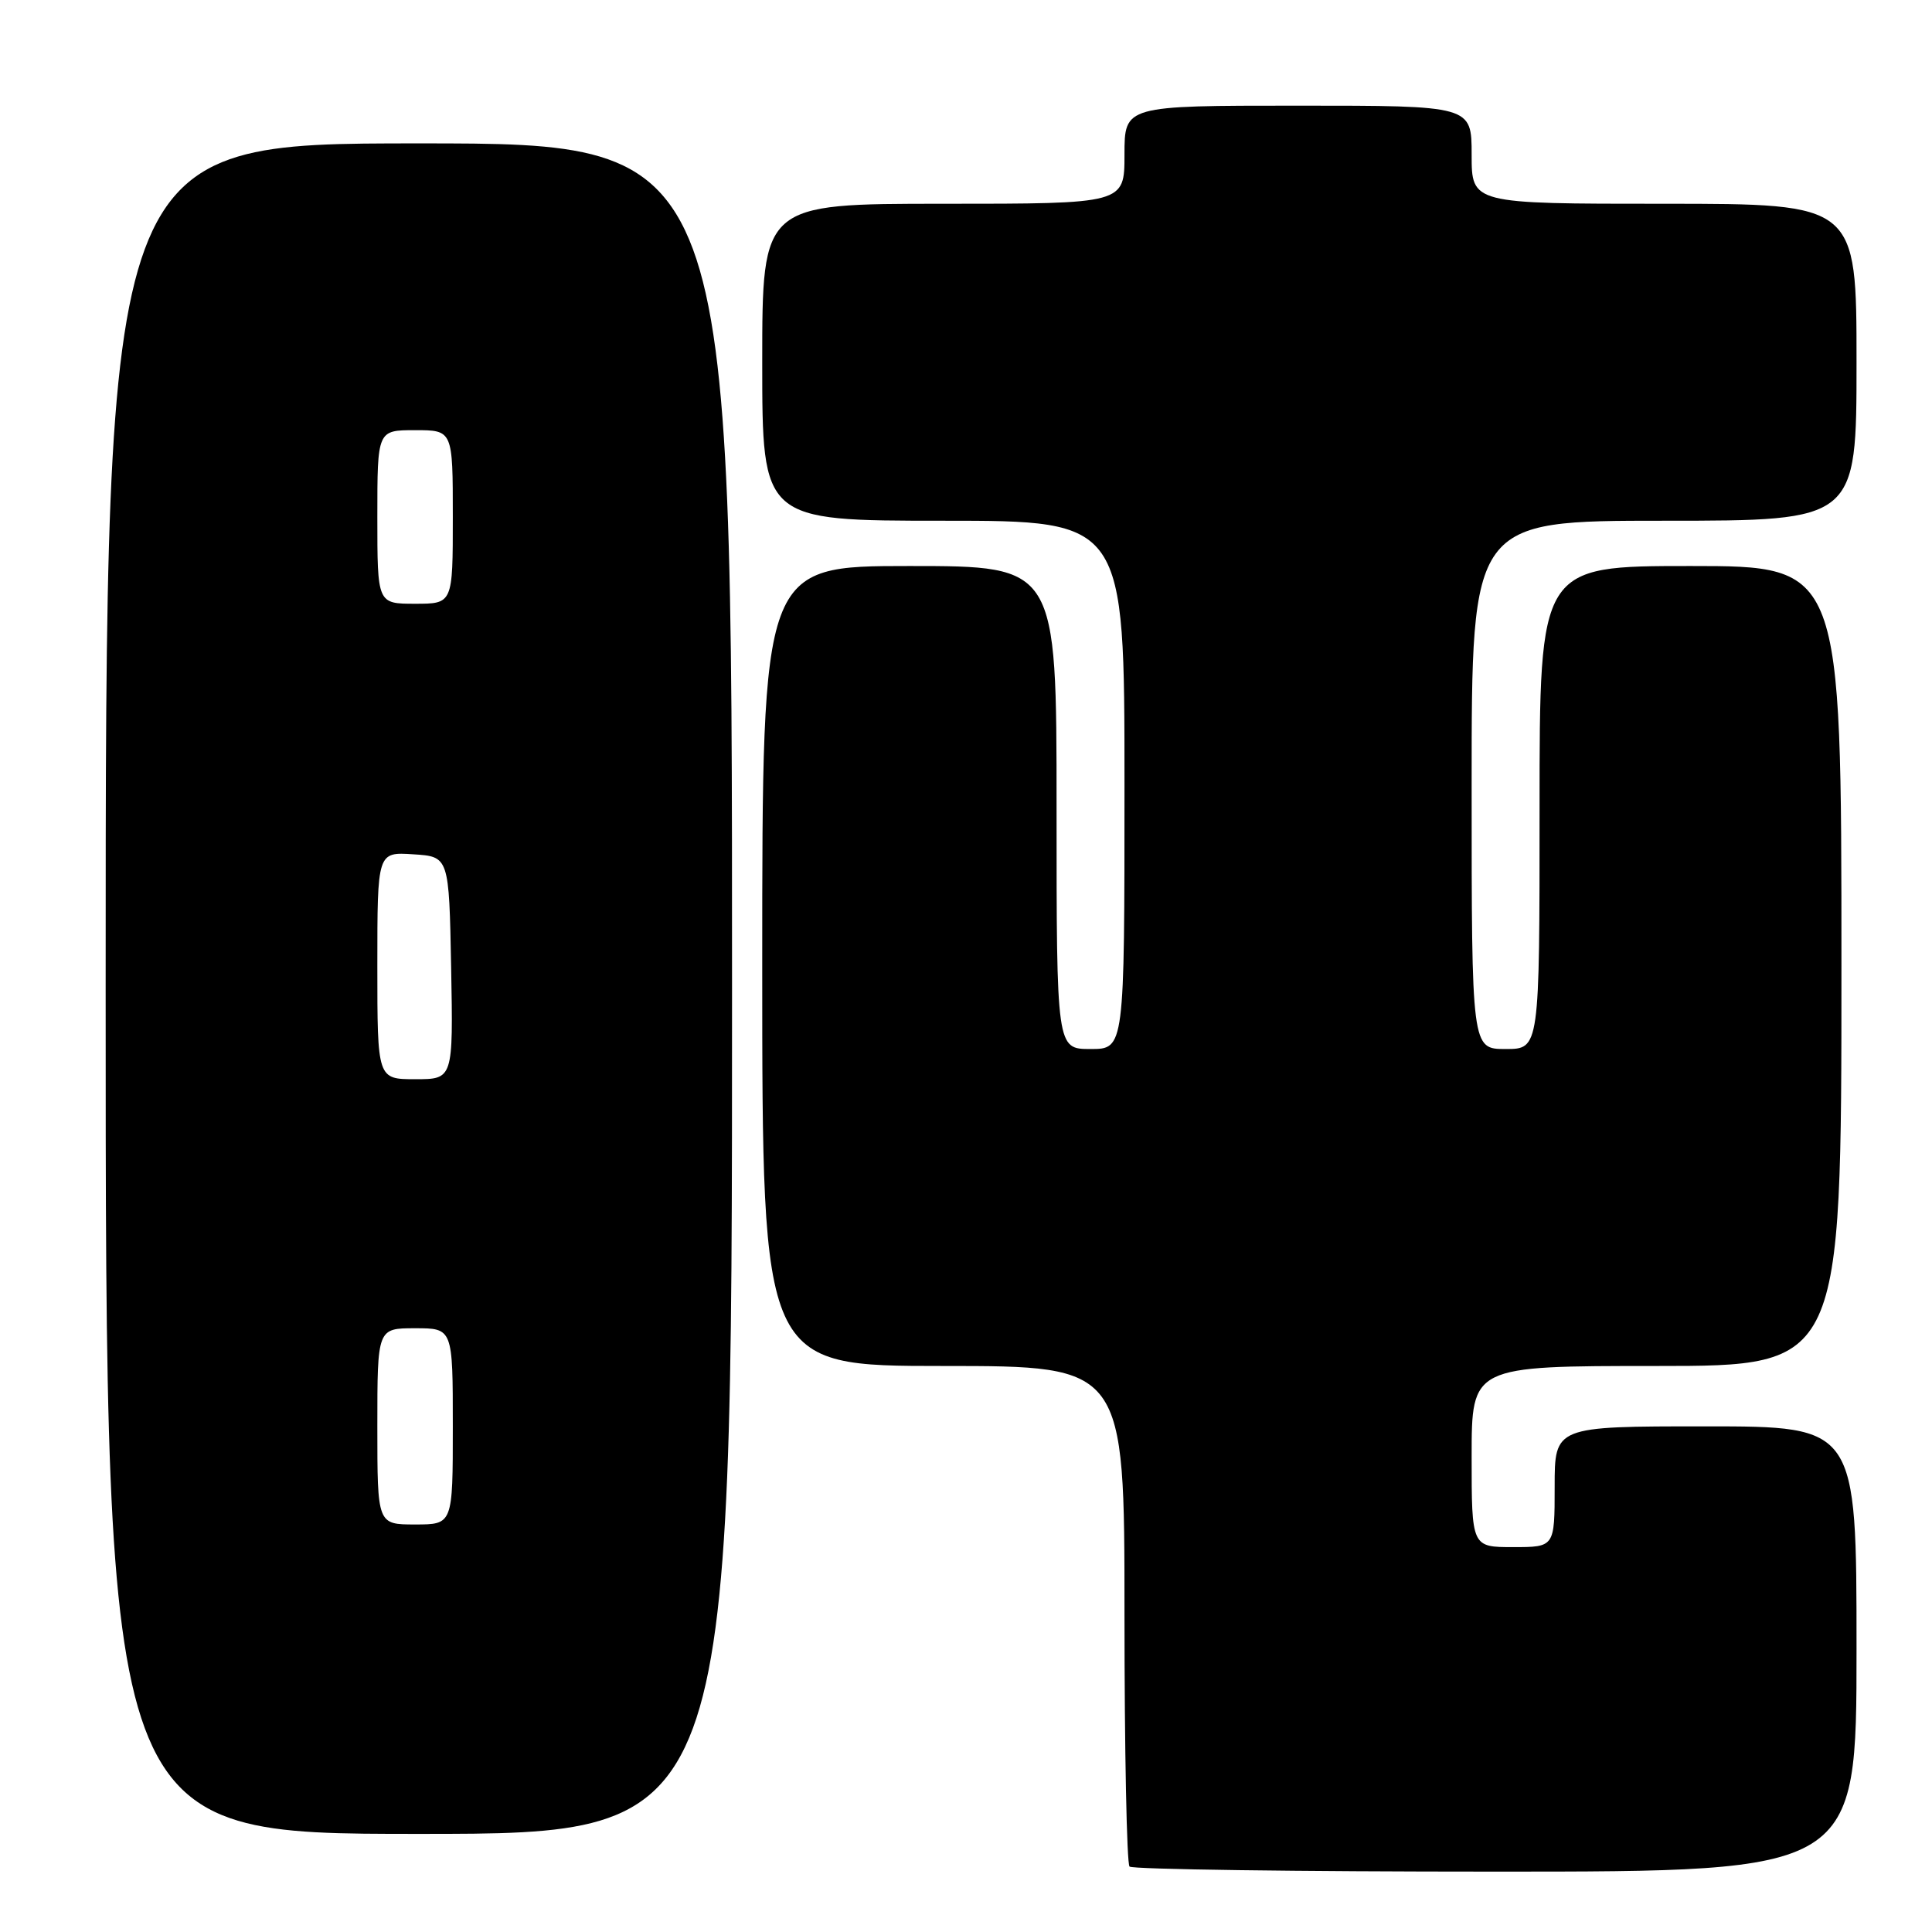 <?xml version="1.0" encoding="UTF-8" standalone="no"?>
<!DOCTYPE svg PUBLIC "-//W3C//DTD SVG 1.1//EN" "http://www.w3.org/Graphics/SVG/1.1/DTD/svg11.dtd" >
<svg xmlns="http://www.w3.org/2000/svg" xmlns:xlink="http://www.w3.org/1999/xlink" version="1.1" viewBox="0 0 256 256">
 <g >
 <path fill="currentColor"
d=" M 246.00 218.50 C 246.00 189.00 246.00 189.00 226.00 189.00 C 206.00 189.00 206.00 189.00 206.00 197.00 C 206.00 205.00 206.00 205.00 200.50 205.00 C 195.00 205.00 195.00 205.00 195.00 193.00 C 195.00 181.00 195.00 181.00 219.50 181.00 C 244.00 181.00 244.00 181.00 244.00 128.00 C 244.00 75.00 244.00 75.00 224.00 75.00 C 204.00 75.00 204.00 75.00 204.00 107.00 C 204.00 139.00 204.00 139.00 199.50 139.00 C 195.00 139.00 195.00 139.00 195.00 104.00 C 195.00 69.00 195.00 69.00 220.50 69.00 C 246.00 69.00 246.00 69.00 246.00 48.00 C 246.00 27.00 246.00 27.00 220.50 27.00 C 195.00 27.00 195.00 27.00 195.00 20.50 C 195.00 14.00 195.00 14.00 172.00 14.00 C 149.00 14.00 149.00 14.00 149.00 20.50 C 149.00 27.00 149.00 27.00 125.00 27.00 C 101.00 27.00 101.00 27.00 101.00 48.00 C 101.00 69.00 101.00 69.00 125.00 69.00 C 149.00 69.00 149.00 69.00 149.00 104.00 C 149.00 139.00 149.00 139.00 144.50 139.00 C 140.00 139.00 140.00 139.00 140.00 107.00 C 140.00 75.00 140.00 75.00 120.50 75.00 C 101.00 75.00 101.00 75.00 101.00 128.00 C 101.00 181.00 101.00 181.00 125.00 181.00 C 149.00 181.00 149.00 181.00 149.00 213.83 C 149.00 231.89 149.30 246.97 149.67 247.33 C 150.03 247.70 171.86 248.00 198.17 248.00 C 246.00 248.00 246.00 248.00 246.00 218.50 Z  M 97.00 131.00 C 97.00 19.00 97.00 19.00 55.50 19.00 C 14.00 19.00 14.00 19.00 14.00 131.00 C 14.00 243.00 14.00 243.00 55.50 243.00 C 97.00 243.00 97.00 243.00 97.00 131.00 Z  M 50.00 189.00 C 50.00 176.00 50.00 176.00 55.00 176.00 C 60.00 176.00 60.00 176.00 60.00 189.00 C 60.00 202.00 60.00 202.00 55.00 202.00 C 50.00 202.00 50.00 202.00 50.00 189.00 Z  M 50.00 127.95 C 50.00 112.89 50.00 112.89 54.75 113.20 C 59.50 113.50 59.50 113.50 59.78 128.25 C 60.05 143.00 60.05 143.00 55.03 143.00 C 50.00 143.00 50.00 143.00 50.00 127.95 Z  M 50.00 68.50 C 50.00 57.00 50.00 57.00 55.00 57.00 C 60.00 57.00 60.00 57.00 60.00 68.50 C 60.00 80.00 60.00 80.00 55.00 80.00 C 50.00 80.00 50.00 80.00 50.00 68.50 Z "/>
</g>
</svg>